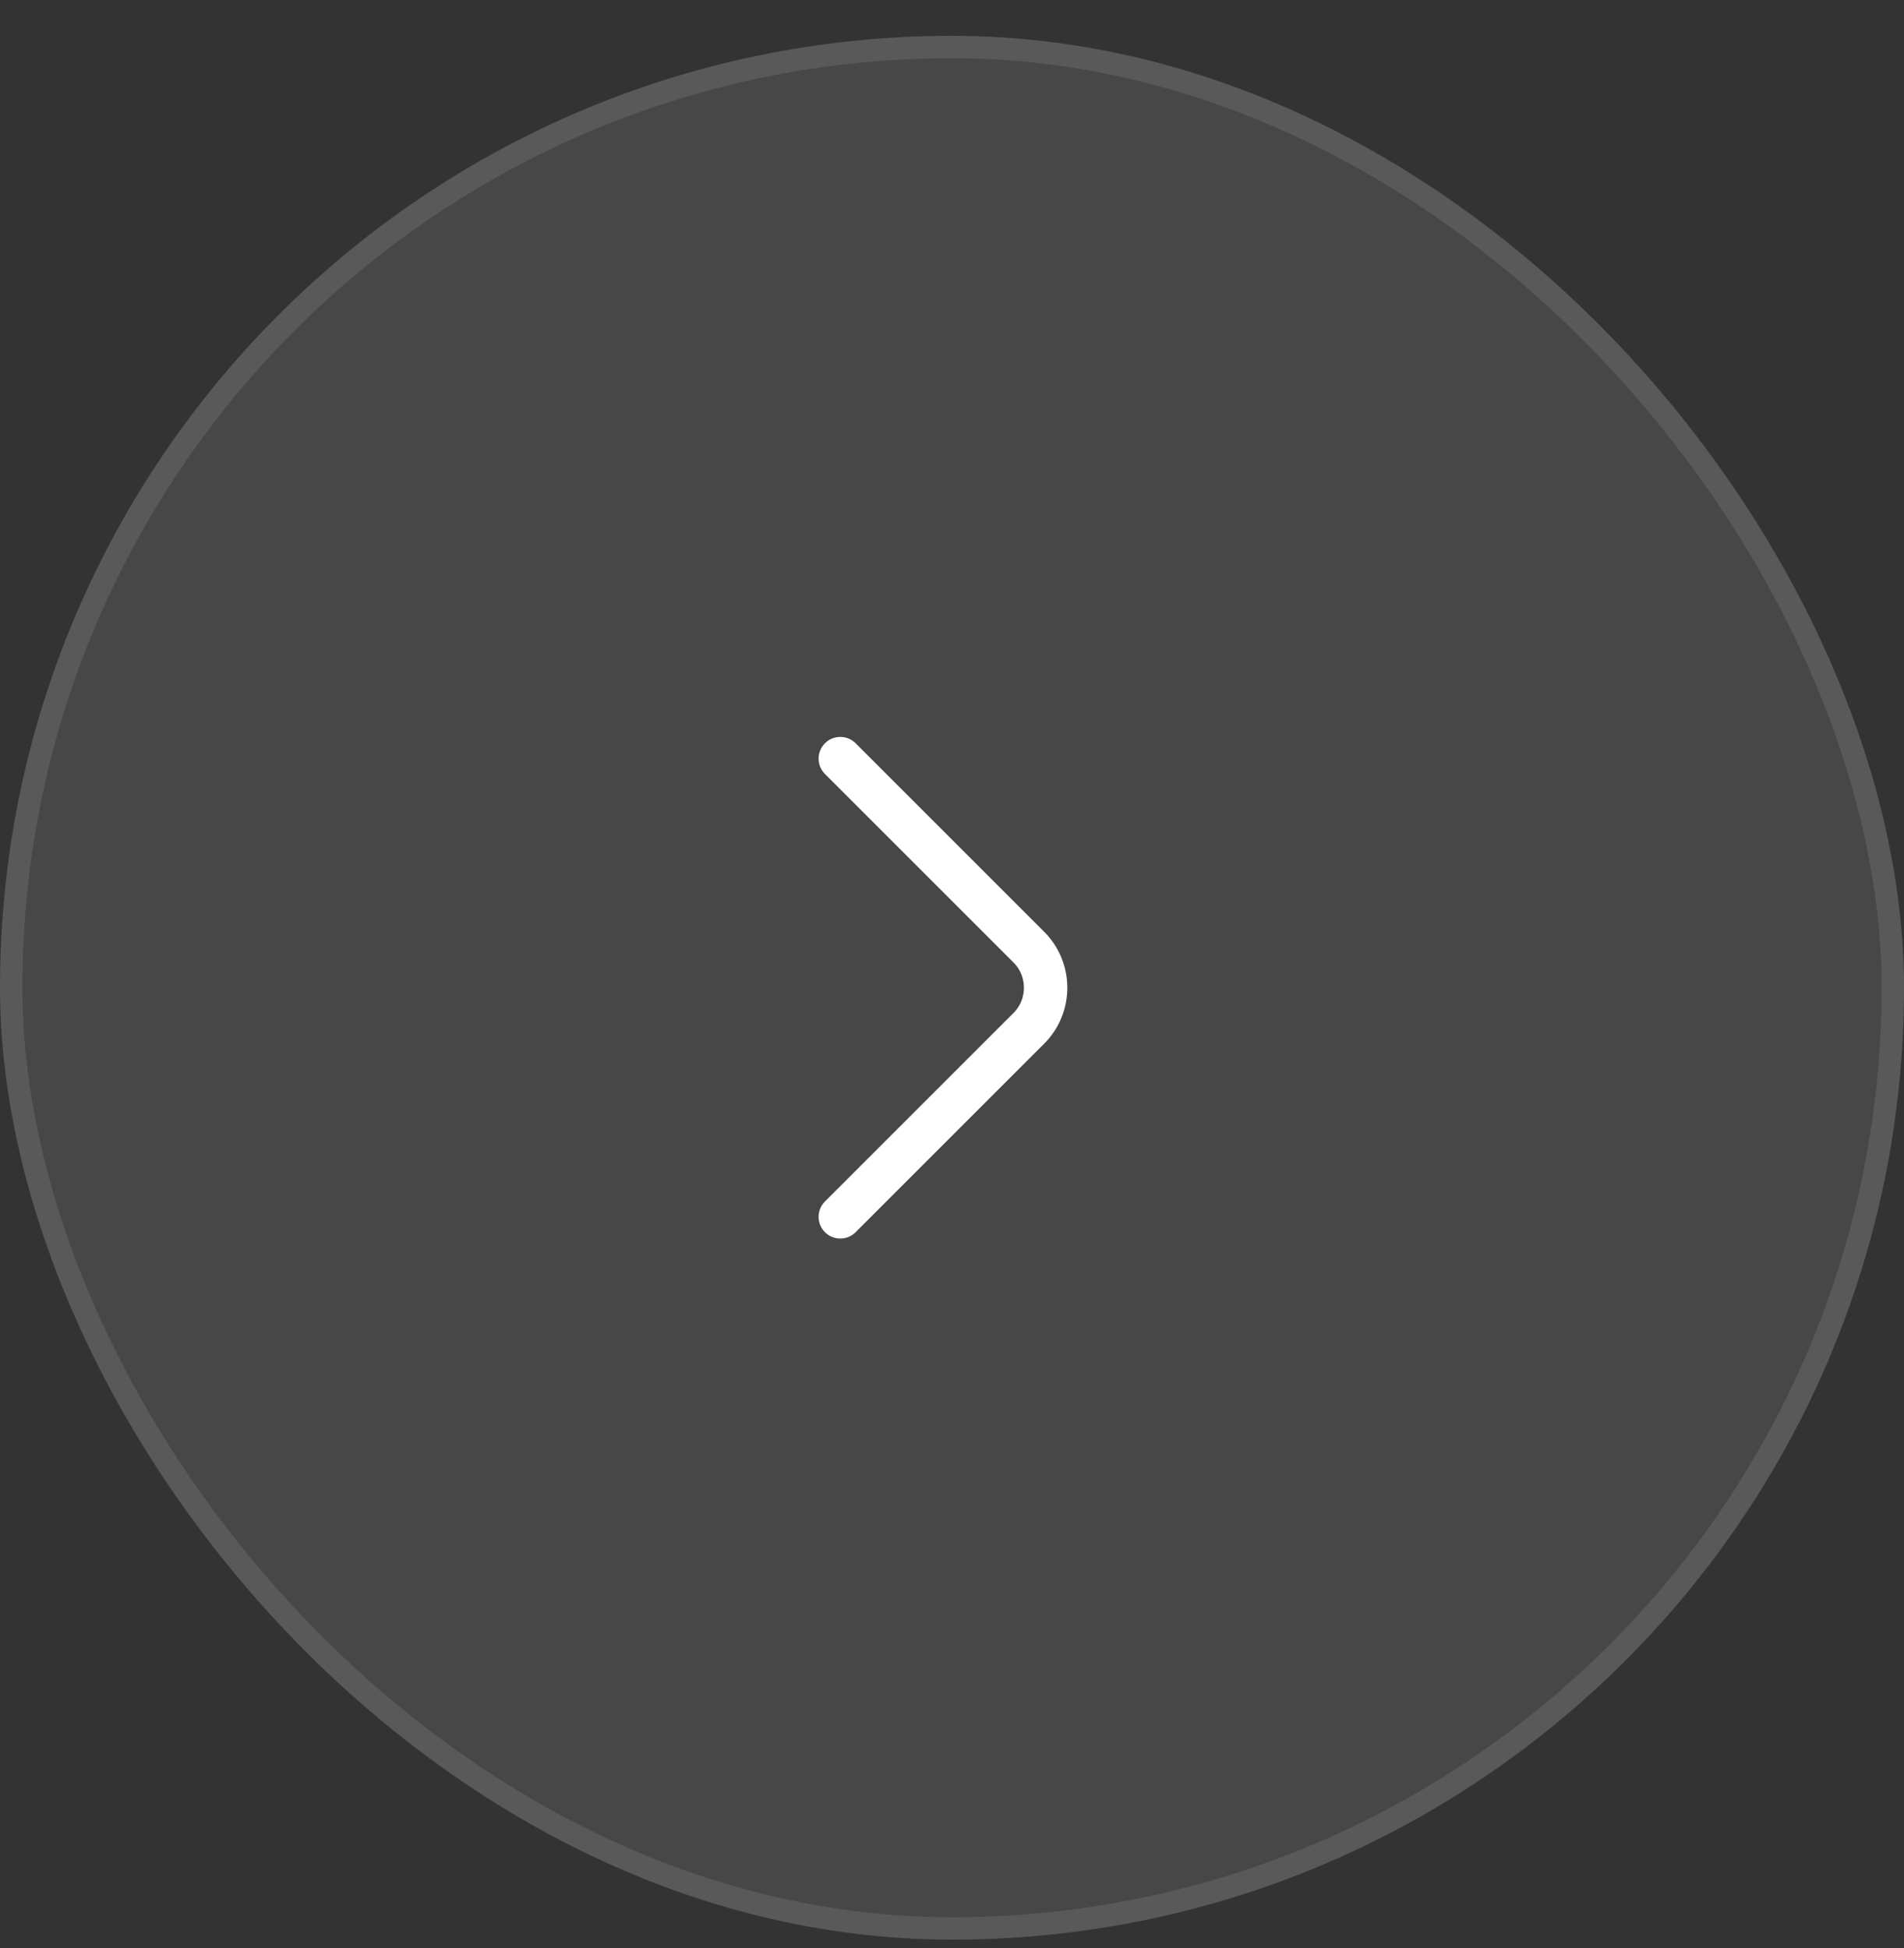 <svg width="43" height="44" viewBox="0 0 43 44" fill="none" xmlns="http://www.w3.org/2000/svg">
<rect x="0" y="0" width="43" height="44" fill="#333333" stroke="none"/>
<rect y="0.809" width="43" height="43" rx="21.5" fill="white" fill-opacity="0.1"/>
<rect x="0.253" y="1.062" width="42.494" height="42.494" rx="21.247" stroke="white" stroke-opacity="0.1" stroke-width="0.506"/>
<path d="M18.977 27.484L23.237 23.224C23.74 22.721 23.74 21.897 23.237 21.394L18.977 17.134" stroke="white" stroke-width="0.98" stroke-miterlimit="10" stroke-linecap="round" stroke-linejoin="round"/>
</svg>
